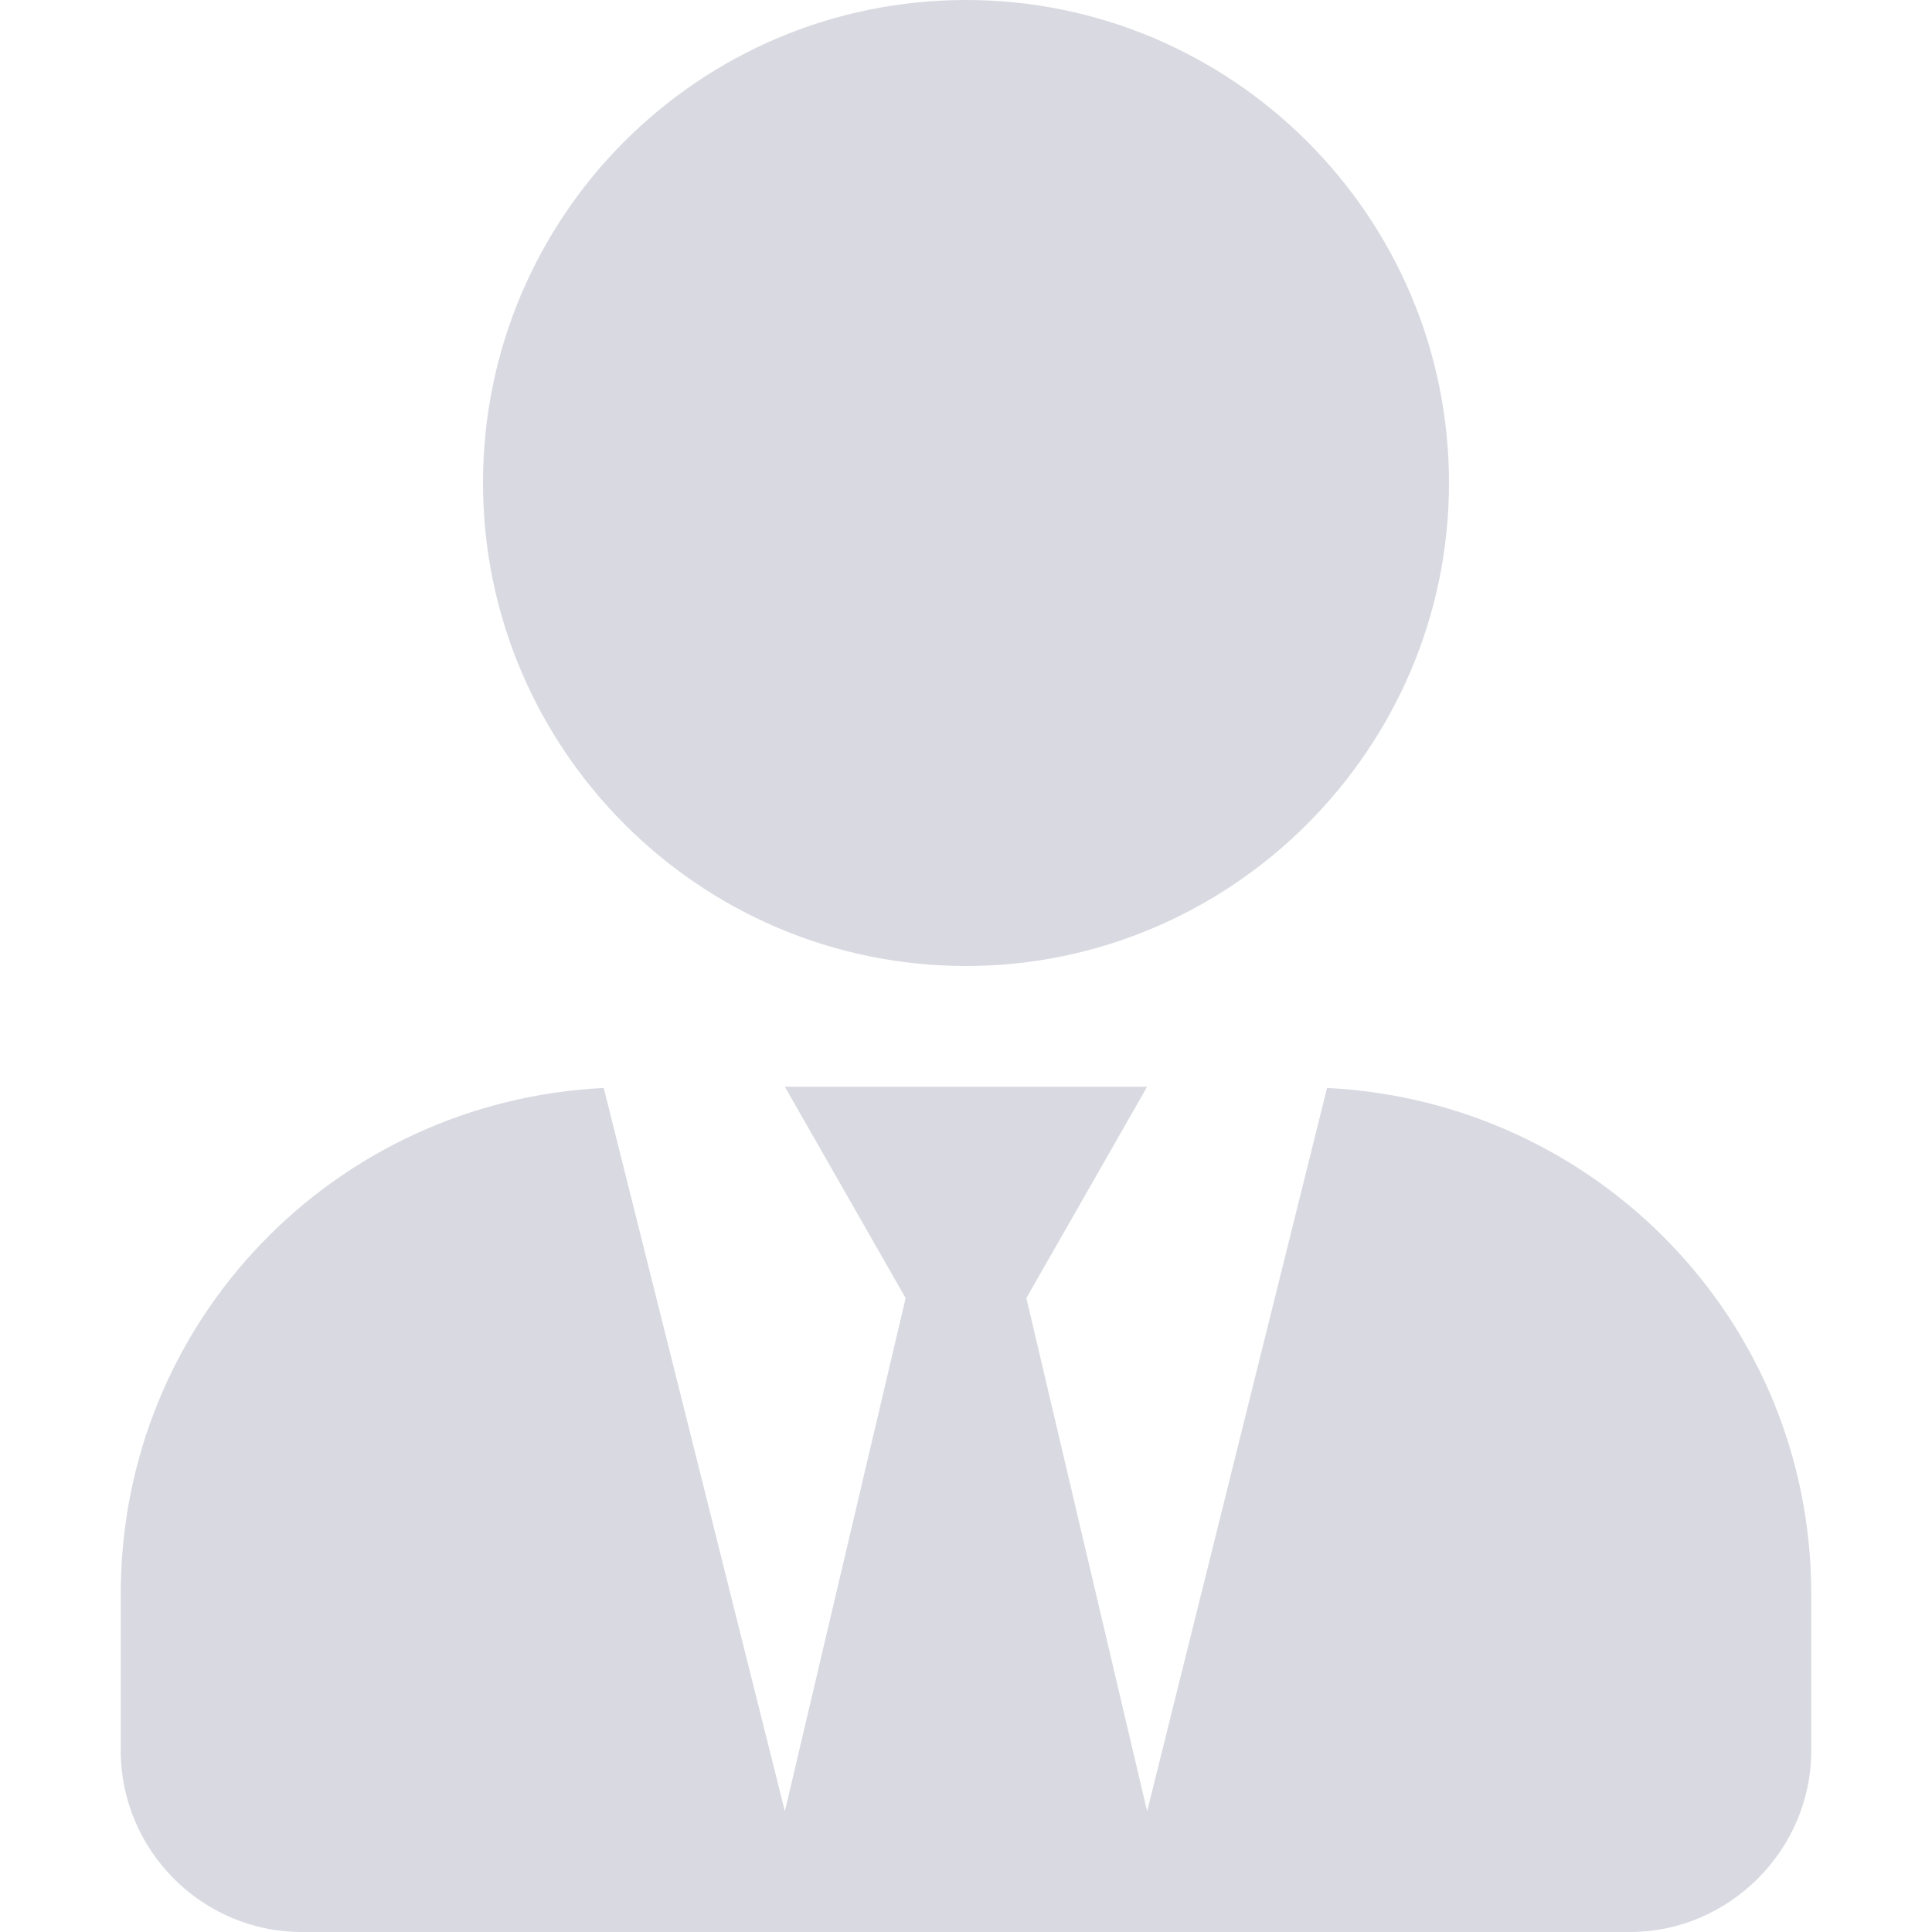 <svg width="16" height="16" viewBox="0 0 16 16" fill="none" xmlns="http://www.w3.org/2000/svg" xmlns:xlink="http://www.w3.org/1999/xlink">
	<desc>
			Created with Pixso.
	</desc>
	<defs>
		<clipPath id="clip584_269">
			<rect id="icon / sidebar / inactive / 5. agents" width="16" height="16" fill="white" fill-opacity="0"/>
		</clipPath>
	</defs>
	<g clip-path="url(#clip584_269)">
		<g opacity="0.4">
			<path id="Vector" d="M8 8C10.2 8 12 6.2 12 4C12 1.79 10.2 0 8 0C5.79 0 4 1.79 4 4C4 6.2 5.79 8 8 8ZM10.99 9.01L9.5 15L8.5 10.75L9.5 9L6.5 9L7.5 10.75L6.5 15L5 9.01C2.77 9.12 1 10.94 1 13.2L1 14.5C1 15.32 1.67 16 2.5 16L13.5 16C14.32 16 15 15.32 15 14.5L15 13.2C15 10.94 13.22 9.12 10.99 9.01Z" fill="#9FA2B4" fill-opacity="1" fill-rule="nonzero"/>
		</g>
	</g>
</svg>

